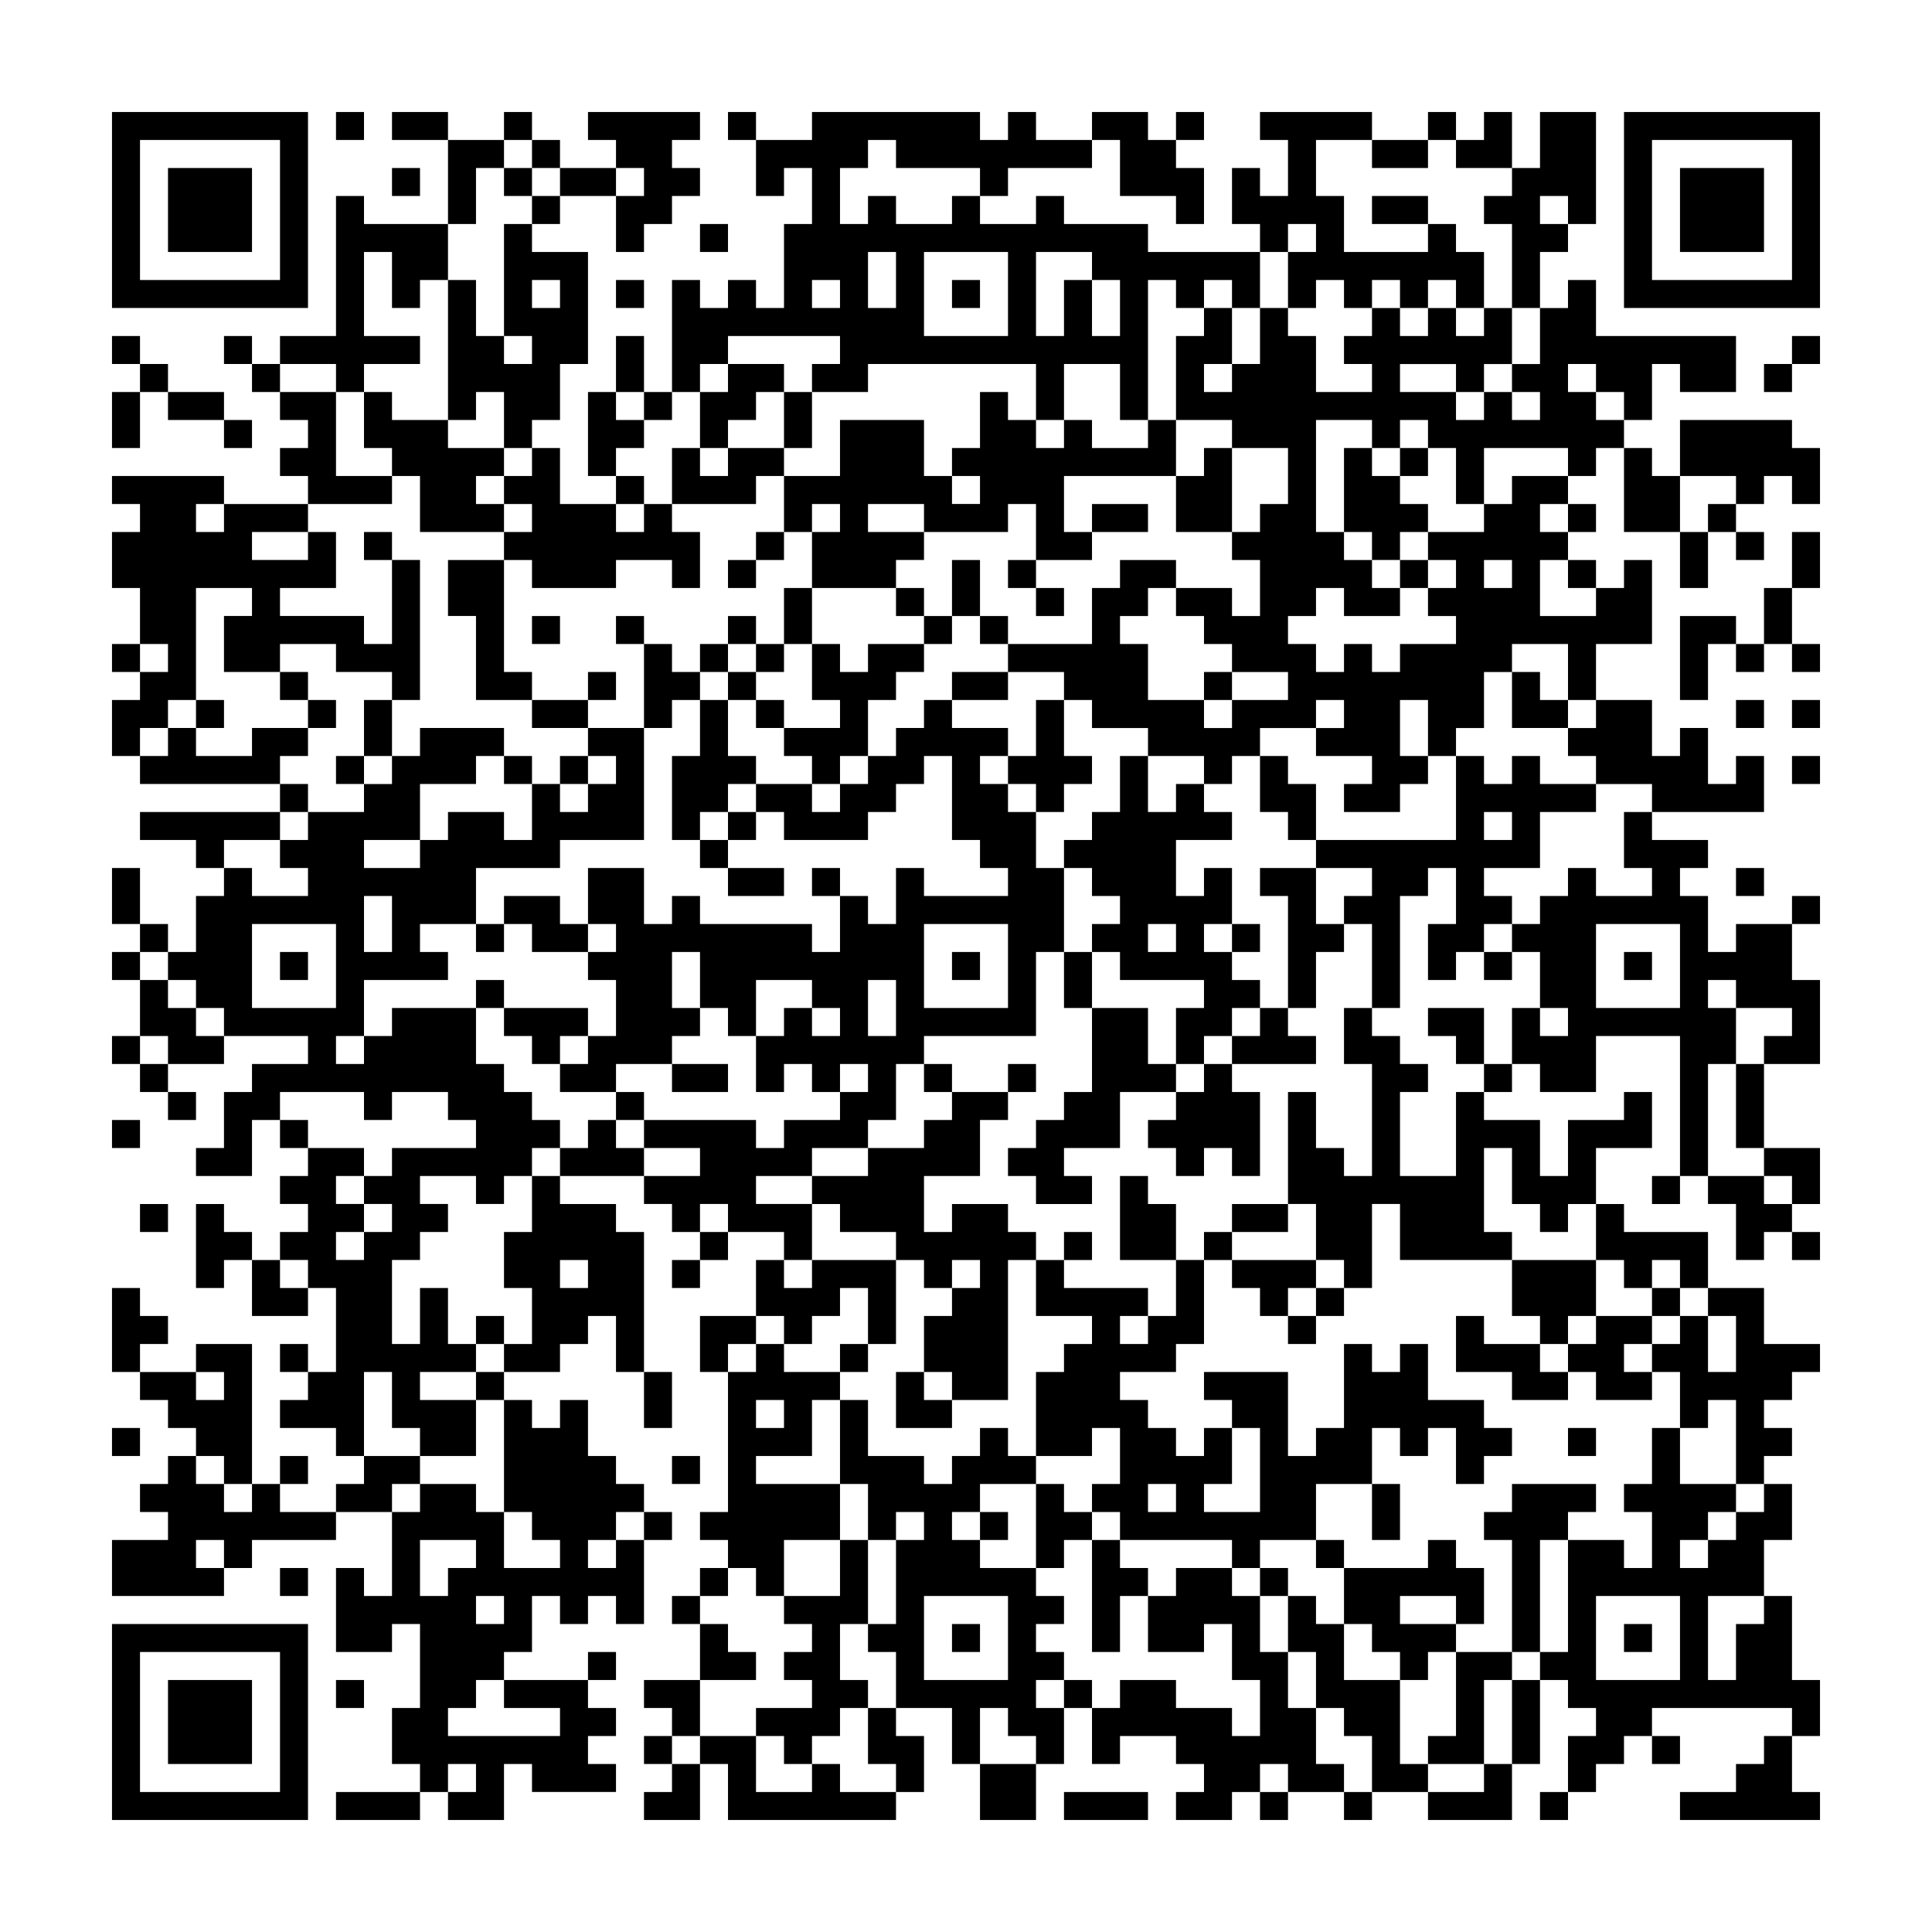 <svg xmlns="http://www.w3.org/2000/svg" viewBox="0 0 69 69"><path d="M4 4h7v7h-7zM12 4h1v1h-1zM14 4h2v1h-2zM18 4h1v1h-1zM21 4h4v1h-1v1h1v1h-1v1h-1v1h-1v-2h1v-1h-1v-1h-1zM26 4h1v1h-1zM29 4h6v1h1v-1h1v1h2v1h-3v1h-1v-1h-3v-1h-1v1h-1v2h1v-1h1v1h2v-1h1v1h2v-1h1v1h3v1h4v2h-1v-1h-1v1h-1v-1h-1v5h-1v-2h-2v2h-1v-2h-6v1h-2v-1h1v-1h-4v1h-1v1h-1v-4h1v1h1v-1h1v1h1v-3h1v-2h-1v1h-1v-2h2zM39 4h2v1h1v1h1v2h-1v-1h-2v-2h-1zM42 4h1v1h-1zM45 4h4v1h-2v2h1v2h3v-1h1v1h1v2h-1v-1h-1v1h-1v-1h-1v1h-1v-1h-1v1h-1v-2h1v-1h-1v1h-1v-1h-1v-2h1v1h1v-2h-1zM51 4h1v1h-1zM53 4h1v2h-2v-1h1zM55 4h2v4h-1v-1h-1v1h1v1h-1v2h-1v-3h-1v-1h1v-1h1zM58 4h7v7h-7zM5 5v5h5v-5zM16 5h2v1h-1v2h-1zM19 5h1v1h-1zM49 5h2v1h-2zM59 5v5h5v-5zM6 6h3v3h-3zM14 6h1v1h-1zM18 6h1v1h-1zM20 6h2v1h-2zM60 6h3v3h-3zM12 7h1v1h3v2h-1v1h-1v-2h-1v3h2v1h-2v1h-1v-1h-2v-1h2zM19 7h1v1h-1zM49 7h2v1h-2zM18 8h1v1h2v4h-1v2h-1v1h-1v-2h-1v1h-1v-5h1v2h1v1h1v-1h-1zM25 8h1v1h-1zM31 9v2h1v-2zM33 9v3h3v-3zM37 9v3h1v-2h1v2h1v-2h-1v-1zM19 10v1h1v-1zM22 10h1v1h-1zM29 10v1h1v-1zM34 10h1v1h-1zM56 10h1v2h5v2h-2v-1h-1v2h-1v-1h-1v-1h-1v1h1v1h1v1h-1v1h-1v-1h-3v2h-1v-2h-1v-1h-1v1h-1v-1h-2v4h1v1h1v1h1v1h-2v-1h-1v1h-1v1h1v1h1v-1h1v1h1v-1h2v-1h-1v-1h1v-1h-1v-1h2v-1h1v-1h2v1h-1v1h1v1h-1v2h2v-1h1v-1h1v3h-2v2h-1v-2h-2v1h-1v2h-1v1h-1v-2h-1v2h1v1h-1v1h-2v-1h1v-1h-2v-1h1v-1h-1v1h-2v1h-1v1h-1v-1h-2v-1h-2v-1h-1v-1h-2v-1h3v-2h1v-1h2v1h-1v1h-1v1h1v2h2v1h1v-1h2v-1h-2v-1h-1v-1h-1v-1h2v1h1v-2h-1v-1h1v-1h1v-2h-2v-1h-2v-3h1v-1h1v2h-1v1h1v-1h1v-2h1v1h1v2h2v-1h-1v-1h1v-1h1v1h1v-1h1v1h1v-1h1v2h-1v1h-1v-1h-2v1h2v1h1v-1h1v1h1v-1h-1v-1h1v-2h1zM4 12h1v1h-1zM8 12h1v1h-1zM22 12h1v2h-1zM64 12h1v1h-1zM5 13h1v1h-1zM9 13h1v1h-1zM26 13h2v1h-1v1h-1v1h-1v-2h1zM63 13h1v1h-1zM4 14h1v2h-1zM6 14h2v1h-2zM10 14h2v3h2v1h-3v-1h-1v-1h1v-1h-1zM13 14h1v1h2v1h2v1h-1v1h1v1h-3v-2h-1v-1h-1zM21 14h1v1h1v1h-1v1h-1zM23 14h1v1h-1zM28 14h1v2h-1zM35 14h1v1h1v1h1v-1h1v1h2v-1h1v2h-4v2h1v1h-2v-2h-1v1h-3v-1h-2v1h2v1h-1v1h-3v-2h1v-1h-1v1h-1v-2h2v-2h3v2h1v1h1v-1h-1v-1h1zM8 15h1v1h-1zM60 15h4v1h1v2h-1v-1h-1v1h-1v-1h-2zM19 16h1v2h2v1h1v-1h1v1h1v2h-1v-1h-2v1h-3v-1h-1v-1h1v-1h-1v-1h1zM24 16h1v1h1v-1h2v1h-1v1h-3zM43 16h1v3h-2v-2h1zM48 16h1v1h1v1h1v1h-1v1h-1v-1h-1zM50 16h1v1h-1zM58 16h1v1h1v2h-2zM4 17h4v1h-1v1h1v-1h3v1h-2v1h2v-1h1v2h-2v1h3v1h1v-3h1v5h-1v-1h-2v-1h-2v1h-2v-2h1v-1h-2v4h-1v1h-1v1h-1v-2h1v-1h1v-1h-1v-2h-1v-2h1v-1h-1zM22 17h1v1h-1zM39 18h2v1h-2zM56 18h1v1h-1zM61 18h1v1h-1zM13 19h1v1h-1zM27 19h1v1h-1zM60 19h1v2h-1zM62 19h1v1h-1zM64 19h1v2h-1zM16 20h2v4h1v1h-2v-3h-1zM26 20h1v1h-1zM34 20h1v2h-1zM36 20h1v1h-1zM50 20h1v1h-1zM53 20v1h1v-1zM56 20h1v1h-1zM28 21h1v2h-1zM32 21h1v1h-1zM37 21h1v1h-1zM63 21h1v2h-1zM19 22h1v1h-1zM22 22h1v1h-1zM26 22h1v1h-1zM33 22h1v1h-1zM35 22h1v1h-1zM60 22h2v1h-1v2h-1zM4 23h1v1h-1zM23 23h1v1h1v1h-1v1h-1zM25 23h1v1h-1zM27 23h1v1h-1zM29 23h1v1h1v-1h2v1h-1v1h-1v2h-1v1h-1v-1h-1v-1h2v-1h-1zM62 23h1v1h-1zM64 23h1v1h-1zM10 24h1v1h-1zM21 24h1v1h-1zM26 24h1v1h-1zM34 24h2v1h-2zM43 24h1v1h-1zM54 24h1v1h1v1h-2zM7 25h1v1h-1zM11 25h1v1h-1zM13 25h1v2h-1zM19 25h2v1h-2zM25 25h1v2h1v1h-1v1h-1v1h-1v-3h1zM27 25h1v1h-1zM33 25h1v1h2v1h-1v1h1v1h1v2h1v3h-1v3h-4v1h-1v2h-1v1h-2v1h-2v1h2v2h-1v-1h-2v-1h-1v1h-1v-1h-1v-1h2v-1h-2v-1h4v1h1v-1h2v-1h1v-1h-1v1h-1v-1h-1v1h-1v-2h1v-1h1v1h1v-1h-1v-1h-2v2h-1v-1h-1v-2h-1v2h1v1h-1v1h-2v1h-2v-1h1v-1h1v-2h-1v-1h1v-1h-1v-2h2v2h1v-1h1v1h4v1h1v-2h1v1h1v-2h1v1h3v-1h-1v-1h-1v-3h-1v1h-1v1h-1v1h-3v-1h-1v-1h2v1h1v-1h1v-1h1v-1h1zM37 25h1v2h1v1h-1v1h-1v-1h-1v-1h1zM57 25h2v2h1v-1h1v2h1v-1h1v2h-4v-1h-2v-1h-1v-1h1zM62 25h1v1h-1zM64 25h1v1h-1zM6 26h1v1h2v-1h2v1h-1v1h-5v-1h1zM15 26h3v1h-1v1h-2v2h-2v1h2v-1h1v-1h2v1h1v-2h1v1h1v-1h1v-1h-1v-1h2v4h-3v1h-3v2h-2v1h1v1h-3v2h-1v1h1v-1h1v-1h3v2h1v1h1v1h1v1h-1v1h-1v1h-1v-1h-2v1h1v1h-1v1h-1v3h1v-2h1v2h1v1h-2v1h2v2h-2v-1h-1v-2h-1v3h-1v-1h-2v-1h1v-1h1v-3h-1v-1h-1v-1h1v-1h-1v-1h1v-1h2v1h-1v1h1v1h-1v1h1v-1h1v-1h-1v-1h1v-1h3v-1h-1v-1h-2v1h-1v-1h-3v1h-1v2h-2v-1h1v-2h1v-1h2v-1h-3v-1h-1v-1h-1v-1h1v-2h1v-1h1v1h2v-1h-1v-1h1v-1h2v-1h1v-1h1zM12 27h1v1h-1zM18 27h1v1h-1zM20 27h1v1h-1zM40 27h1v2h1v-1h1v1h1v1h-2v2h1v-1h1v2h-1v1h1v1h1v1h-1v1h-1v1h-1v-2h1v-1h-3v-1h-1v-1h1v-1h-1v-1h-1v-1h1v-1h1zM45 27h1v1h1v2h-1v-1h-1zM52 27h1v1h1v-1h1v1h2v1h-2v2h-2v1h1v1h-1v1h-1v1h-1v-2h1v-2h-1v1h-1v4h-1v-3h-1v-1h1v-1h-2v-1h5zM64 27h1v1h-1zM10 28h1v1h-1zM5 29h5v1h-2v1h-1v-1h-2zM26 29h1v1h-1zM53 29v1h1v-1zM58 29h1v1h2v1h-1v1h1v2h1v-1h2v2h1v3h-2v-1h1v-1h-2v-1h-1v1h1v2h-1v4h-1v-5h-3v2h-2v-1h-1v-2h1v1h1v-1h-1v-2h-1v-1h1v-1h1v-1h1v1h2v-1h-1zM25 30h1v1h-1zM4 31h1v2h-1zM26 31h2v1h-2zM29 31h1v1h-1zM45 31h2v2h1v1h-1v2h-1v-4h-1zM62 31h1v1h-1zM13 32v2h1v-2zM18 32h2v1h1v1h-2v-1h-1zM64 32h1v1h-1zM5 33h1v1h-1zM9 33v3h3v-3zM17 33h1v1h-1zM33 33v3h3v-3zM41 33v1h1v-1zM44 33h1v1h-1zM57 33v3h3v-3zM4 34h1v1h-1zM10 34h1v1h-1zM34 34h1v1h-1zM38 34h1v2h-1zM53 34h1v1h-1zM58 34h1v1h-1zM5 35h1v1h1v1h1v1h-2v-1h-1zM17 35h1v1h-1zM31 35v2h1v-2zM18 36h3v1h-1v1h-1v-1h-1zM39 36h2v2h1v1h-2v2h-2v1h1v1h-2v-1h-1v-1h1v-1h1v-1h1zM45 36h1v1h1v1h-3v-1h1zM48 36h1v1h1v1h1v1h-1v3h2v-3h1v1h2v2h1v-2h2v-1h1v2h-2v2h-1v1h-1v-1h-1v-2h-1v3h1v1h-4v-2h-1v3h-1v-1h-1v-2h-1v-4h1v2h1v1h1v-4h-1zM51 36h2v2h-1v-1h-1zM4 37h1v1h-1zM5 38h1v1h-1zM24 38h2v1h-2zM33 38h1v1h-1zM36 38h1v1h-1zM43 38h1v1h1v3h-1v-1h-1v1h-1v-1h-1v-1h1v-1h1zM53 38h1v1h-1zM62 38h1v3h-1zM6 39h1v1h-1zM22 39h1v1h-1zM34 39h2v1h-1v2h-2v2h1v-1h2v1h1v1h-1v5h-2v-1h-1v-2h1v-1h1v-1h-1v1h-1v-1h-1v-1h-2v-1h-1v-1h2v-1h2v-1h1zM4 40h1v1h-1zM10 40h1v1h-1zM21 40h1v1h1v1h-3v-1h1zM63 41h2v2h-1v-1h-1zM19 42h1v1h2v1h1v5h-1v-2h-1v1h-1v1h-2v-1h1v-2h-1v-2h1zM40 42h1v1h1v2h-2zM59 42h1v1h-1zM61 42h2v1h1v1h-1v1h-1v-2h-1zM5 43h1v1h-1zM7 43h1v1h1v1h-1v1h-1zM44 43h2v1h-2zM57 43h1v1h3v2h-1v-1h-1v1h-1v-1h-1zM25 44h1v1h-1zM38 44h1v1h-1zM43 44h1v1h-1zM64 44h1v1h-1zM9 45h1v1h1v1h-2zM20 45v1h1v-1zM24 45h1v1h-1zM27 45h1v1h1v-1h3v3h-1v-2h-1v1h-1v1h-1v-1h-1zM37 45h1v1h3v1h-1v1h1v-1h1v-2h1v3h-1v1h-2v1h1v1h1v1h1v-1h1v2h-1v1h2v-3h-1v-1h-1v-1h3v3h1v-1h1v-3h1v1h1v-1h1v2h2v1h1v1h-1v1h-1v-2h-1v1h-1v-1h-1v2h-2v2h-2v1h-1v-1h-4v-1h-1v-1h1v-2h-1v1h-2v-3h1v-1h1v-1h-2zM44 45h3v1h-1v1h-1v-1h-1zM54 45h3v2h-1v1h-1v-1h-1zM4 46h1v1h1v1h-1v1h-1zM47 46h1v1h-1zM59 46h1v1h-1zM61 46h2v2h2v1h-1v1h-1v1h1v1h-1v1h-1v-3h-1v1h-1v-2h-1v-1h1v-1h1v2h1v-2h-1zM17 47h1v1h-1zM25 47h2v1h-1v1h-1zM46 47h1v1h-1zM52 47h1v1h2v1h1v1h-2v-1h-2zM57 47h2v1h-1v1h1v1h-2v-1h-1v-1h1zM7 48h2v5h-1v-1h-1v-1h-1v-1h-1v-1h2v1h1v-1h-1zM10 48h1v1h-1zM27 48h1v1h2v1h-1v2h-2v1h3v2h-2v2h-1v-1h-1v-1h-1v-1h1v-5h1zM30 48h1v1h-1zM17 49h1v1h-1zM23 49h1v2h-1zM32 49h1v1h1v1h-2zM18 50h1v1h1v-1h1v2h1v1h1v1h-1v1h-1v1h1v-1h1v3h-1v-1h-1v1h-1v-1h-1v2h-1v1h-1v1h-1v1h4v-1h-2v-1h3v1h1v1h-1v1h1v1h-3v-1h-1v2h-2v-1h1v-1h-1v1h-1v-1h-1v-2h1v-3h-1v1h-2v-3h1v1h1v-3h1v-1h2v1h1v2h2v-1h-1v-1h-1zM27 50v1h1v-1zM30 50h1v2h2v1h1v-1h1v-1h1v1h1v1h-2v1h-1v1h1v1h2v1h1v1h-1v1h1v1h-1v1h1v2h-1v-1h-1v-1h-1v2h-1v-2h-2v-2h-1v-1h1v-3h1v-1h-1v1h-1v-2h-1zM4 51h1v1h-1zM56 51h1v1h-1zM59 51h1v2h2v1h-1v1h-1v1h1v-1h1v-1h1v-1h1v2h-1v2h-2v3h1v-2h1v-1h1v3h1v2h-1v-1h-5v1h-1v1h-1v1h-1v-2h1v-1h-1v-1h-1v-1h1v-4h2v1h1v-2h-1v-1h1zM6 52h1v1h1v1h1v-1h1v1h2v1h-3v1h-1v-1h-1v1h1v1h-4v-2h2v-1h-1v-1h1zM10 52h1v1h-1zM13 52h2v1h-1v1h-2v-1h1zM24 52h1v1h-1zM37 53h1v1h1v1h-1v1h-1zM41 53v1h1v-1zM49 53h1v2h-1zM54 53h3v1h-1v1h-1v4h-1v-4h-1v-1h1zM23 54h1v1h-1zM35 54h1v1h-1zM15 55v2h1v-1h1v-1zM30 55h1v3h-1v2h1v1h-1v1h-1v1h-1v-1h-1v-1h2v-1h-1v-1h1v-1h-1v-1h2zM39 55h1v1h1v1h-1v2h-1zM47 55h1v1h-1zM51 55h1v1h1v2h-1v-1h-2v1h2v1h-1v1h-1v-1h-1v-1h-1v-2h3zM10 56h1v1h-1zM25 56h1v1h-1zM42 56h2v1h1v2h1v2h1v2h1v1h-2v-1h-1v1h-1v1h-2v-1h1v-1h-1v-1h-2v1h-1v-2h1v-1h2v1h2v1h1v-2h-1v-2h-1v1h-2v-2h1zM45 56h1v1h-1zM17 57v1h1v-1zM24 57h1v1h-1zM33 57v3h3v-3zM46 57h1v1h1v2h2v3h1v1h-2v-2h-1v-1h-1v-2h-1zM57 57v3h3v-3zM4 58h7v7h-7zM25 58h1v1h1v1h-2zM34 58h1v1h-1zM58 58h1v1h-1zM5 59v5h5v-5zM21 59h1v1h-1zM52 59h2v1h-1v3h-2v-1h1zM6 60h3v3h-3zM12 60h1v1h-1zM23 60h2v2h-1v-1h-1zM38 60h1v1h-1zM54 60h1v3h-1zM31 61h1v1h1v2h-1v-1h-1zM23 62h1v1h-1zM25 62h2v2h2v-1h1v1h2v1h-6v-2h-1zM59 62h1v1h-1zM63 62h1v2h1v1h-5v-1h2v-1h1zM24 63h1v2h-2v-1h1zM35 63h2v2h-2zM53 63h1v2h-3v-1h2zM12 64h3v1h-3zM38 64h3v1h-3zM45 64h1v1h-1zM48 64h1v1h-1zM55 64h1v1h-1z"/></svg>